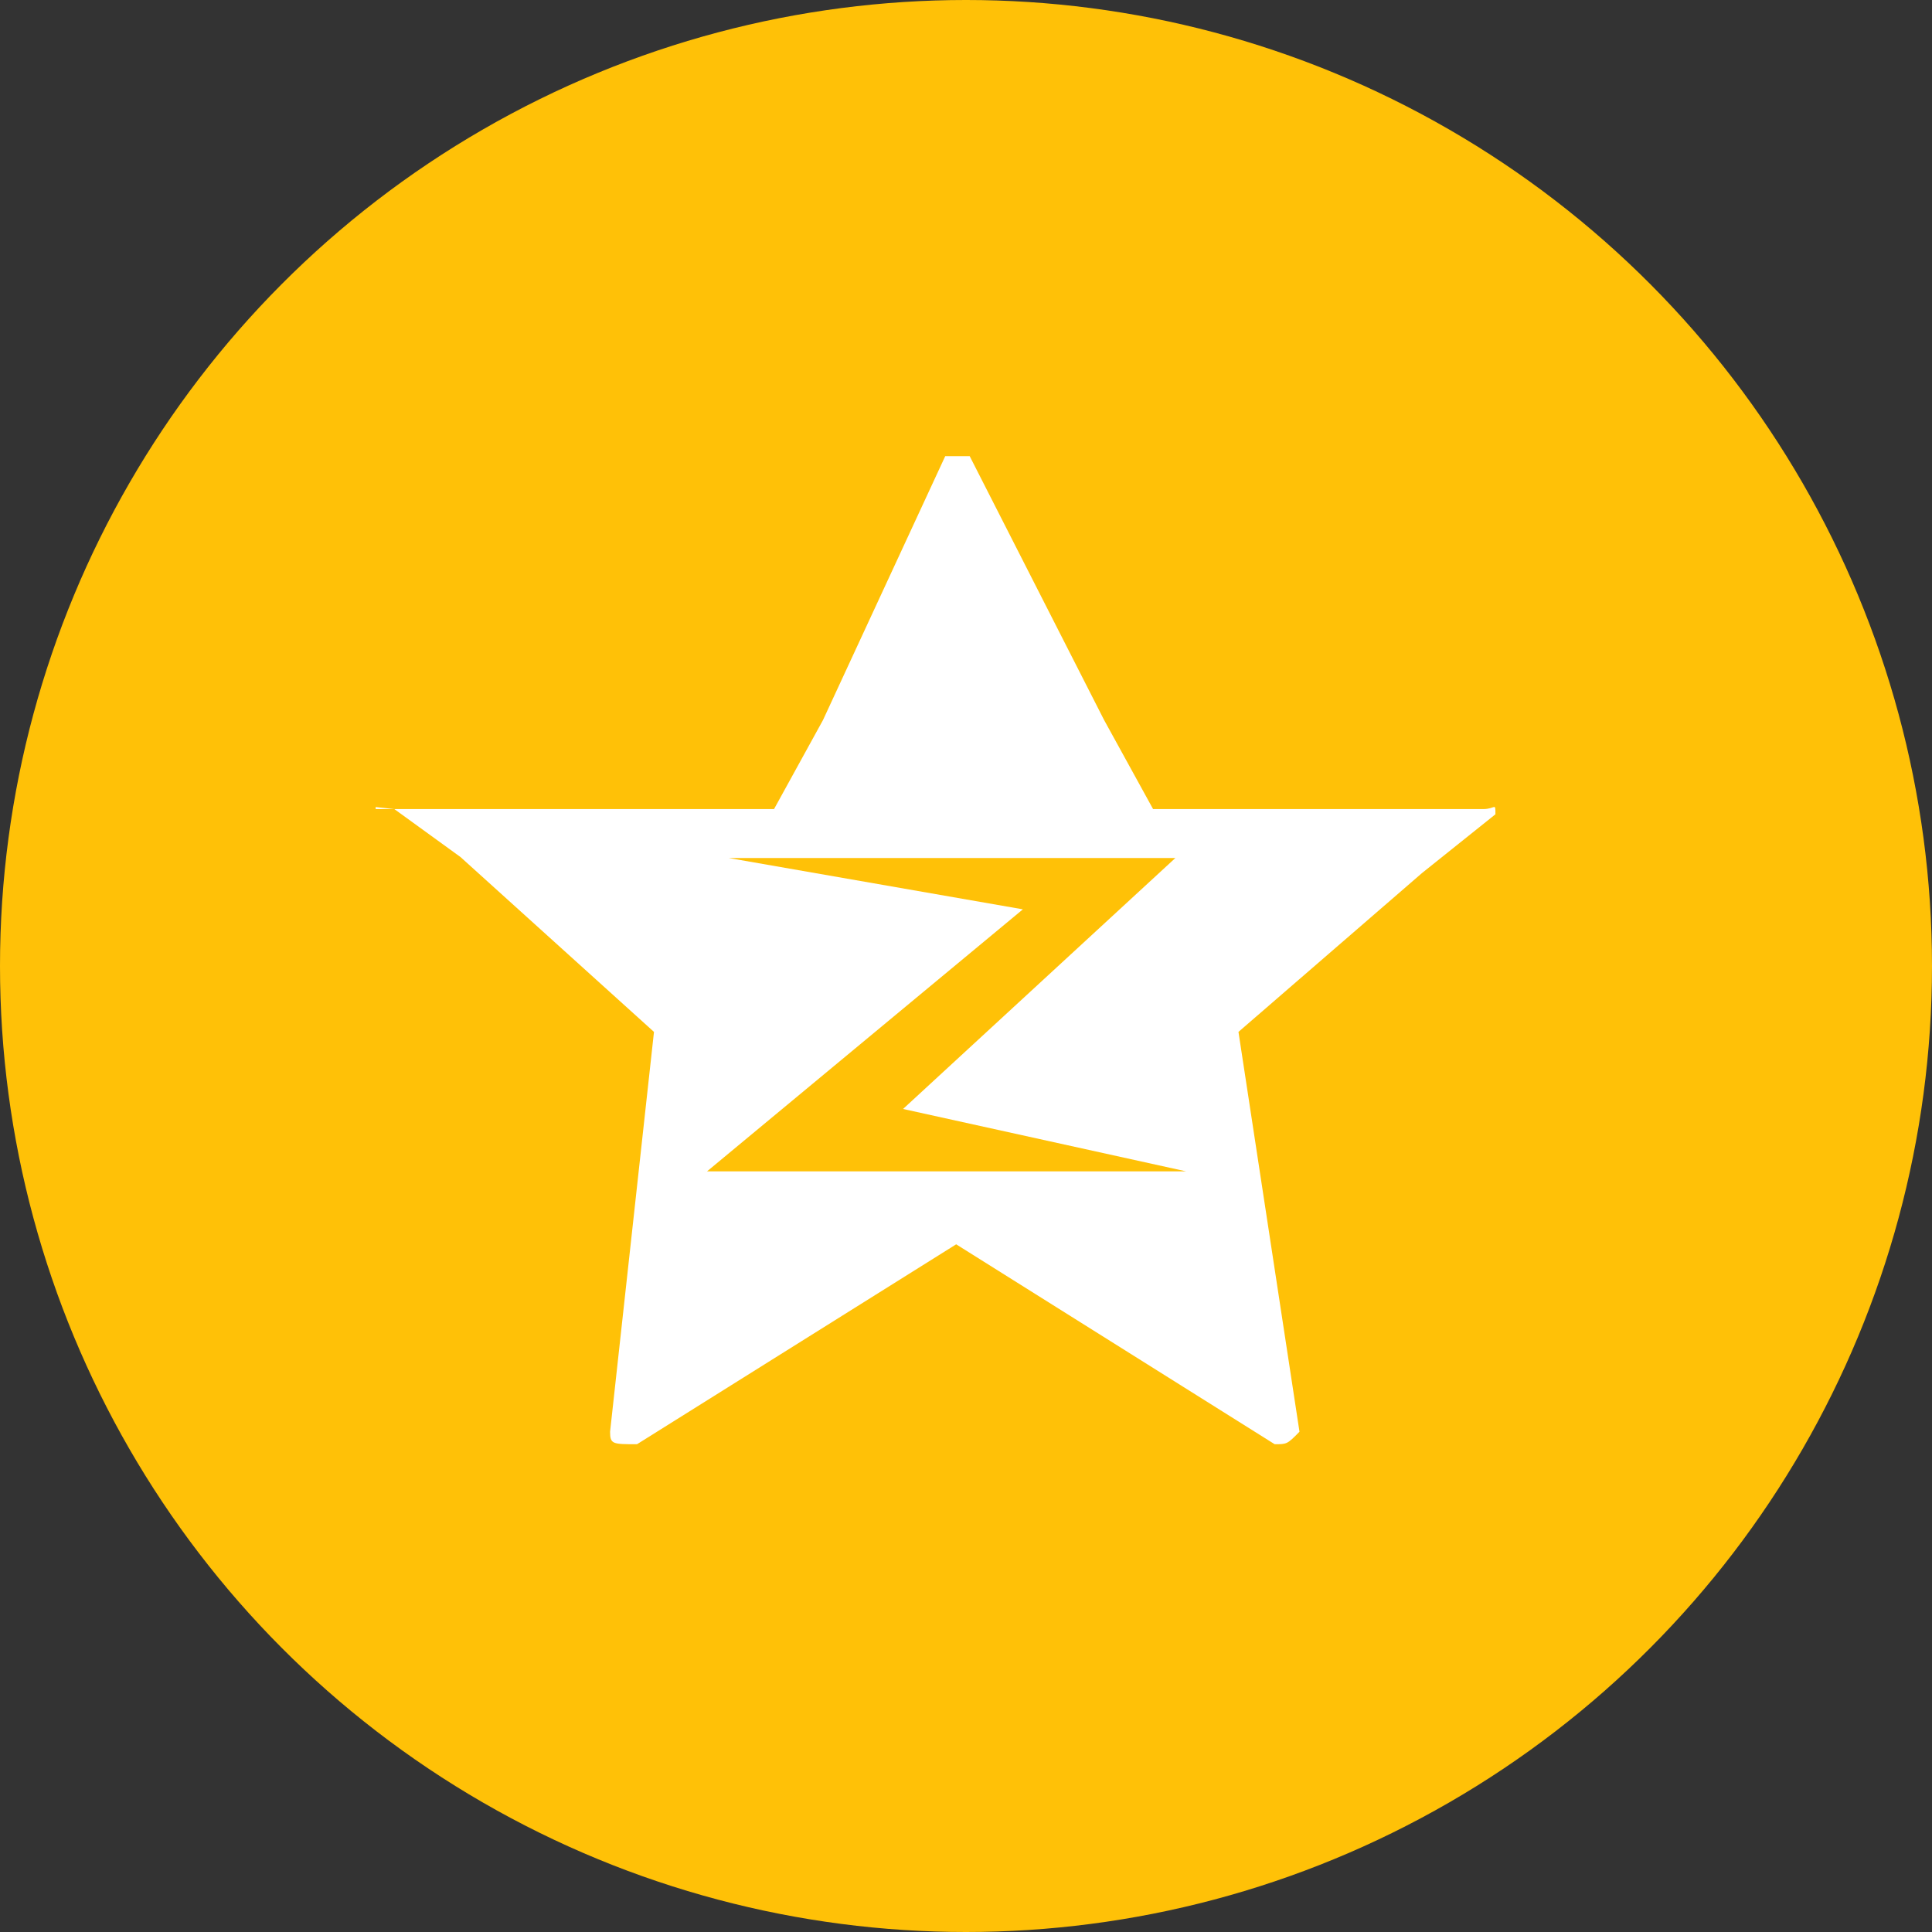 <?xml version="1.0" encoding="UTF-8" standalone="no"?>
<svg width="36px" height="36px" viewBox="0 0 36 36" version="1.1" xmlns="http://www.w3.org/2000/svg" xmlns:xlink="http://www.w3.org/1999/xlink">
    <rect x="0" y="0" width="36" height="36" fill="#333333" stroke="none"/>
    <!-- Generator: sketchtool 39.1 (31720) - http://www.bohemiancoding.com/sketch -->
    <title>3C6B2364-B004-47DE-B01E-C9461D46FF5D</title>
    <desc>Created with sketchtool.</desc>
    <defs></defs>
    <g id="-" stroke="none" stroke-width="1" fill="none" fill-rule="evenodd">
        <g id="规范" transform="translate(-221, -1348)">
            <g id="直播分享icon" transform="translate(50, 1304)">
                <g id="分享" transform="translate(3, 44)">
                    <g id="登陆">
                        <g id="空间-n" transform="translate(168, 0)">
                            <circle id="Oval-794-Copy-2" fill="#FFC107" cx="18" cy="18" r="18"></circle>
                            <path d="M26.496,16.269 L23.077,19.228 L24.214,26.678 C23.986,26.911 23.98,26.911 23.752,26.911 L17.817,23.186 L11.87,26.911 C11.415,26.911 11.368,26.911 11.368,26.678 L12.186,19.228 L8.581,15.97 L7.348,15.076 L7,15.076 L7,15.038 L7.348,15.076 L14.423,15.076 L15.335,13.418 L17.613,8.5 L18.069,8.5 L20.574,13.418 L21.486,15.076 L27.637,15.076 C27.865,15.076 27.865,14.941 27.865,15.173 L26.496,16.269 L26.496,16.269 Z" id="Fill-53" fill="#FFFFFF"></path>
                            <polyline id="Fill-52" fill="#FFC107" points="21.901 15.988 13.58 15.988 19.06 16.944 13.174 21.827 22.104 21.827 16.827 20.664 21.901 15.988"></polyline>
                        </g>
                    </g>
                </g>
            </g>
        </g>
    </g>
</svg>